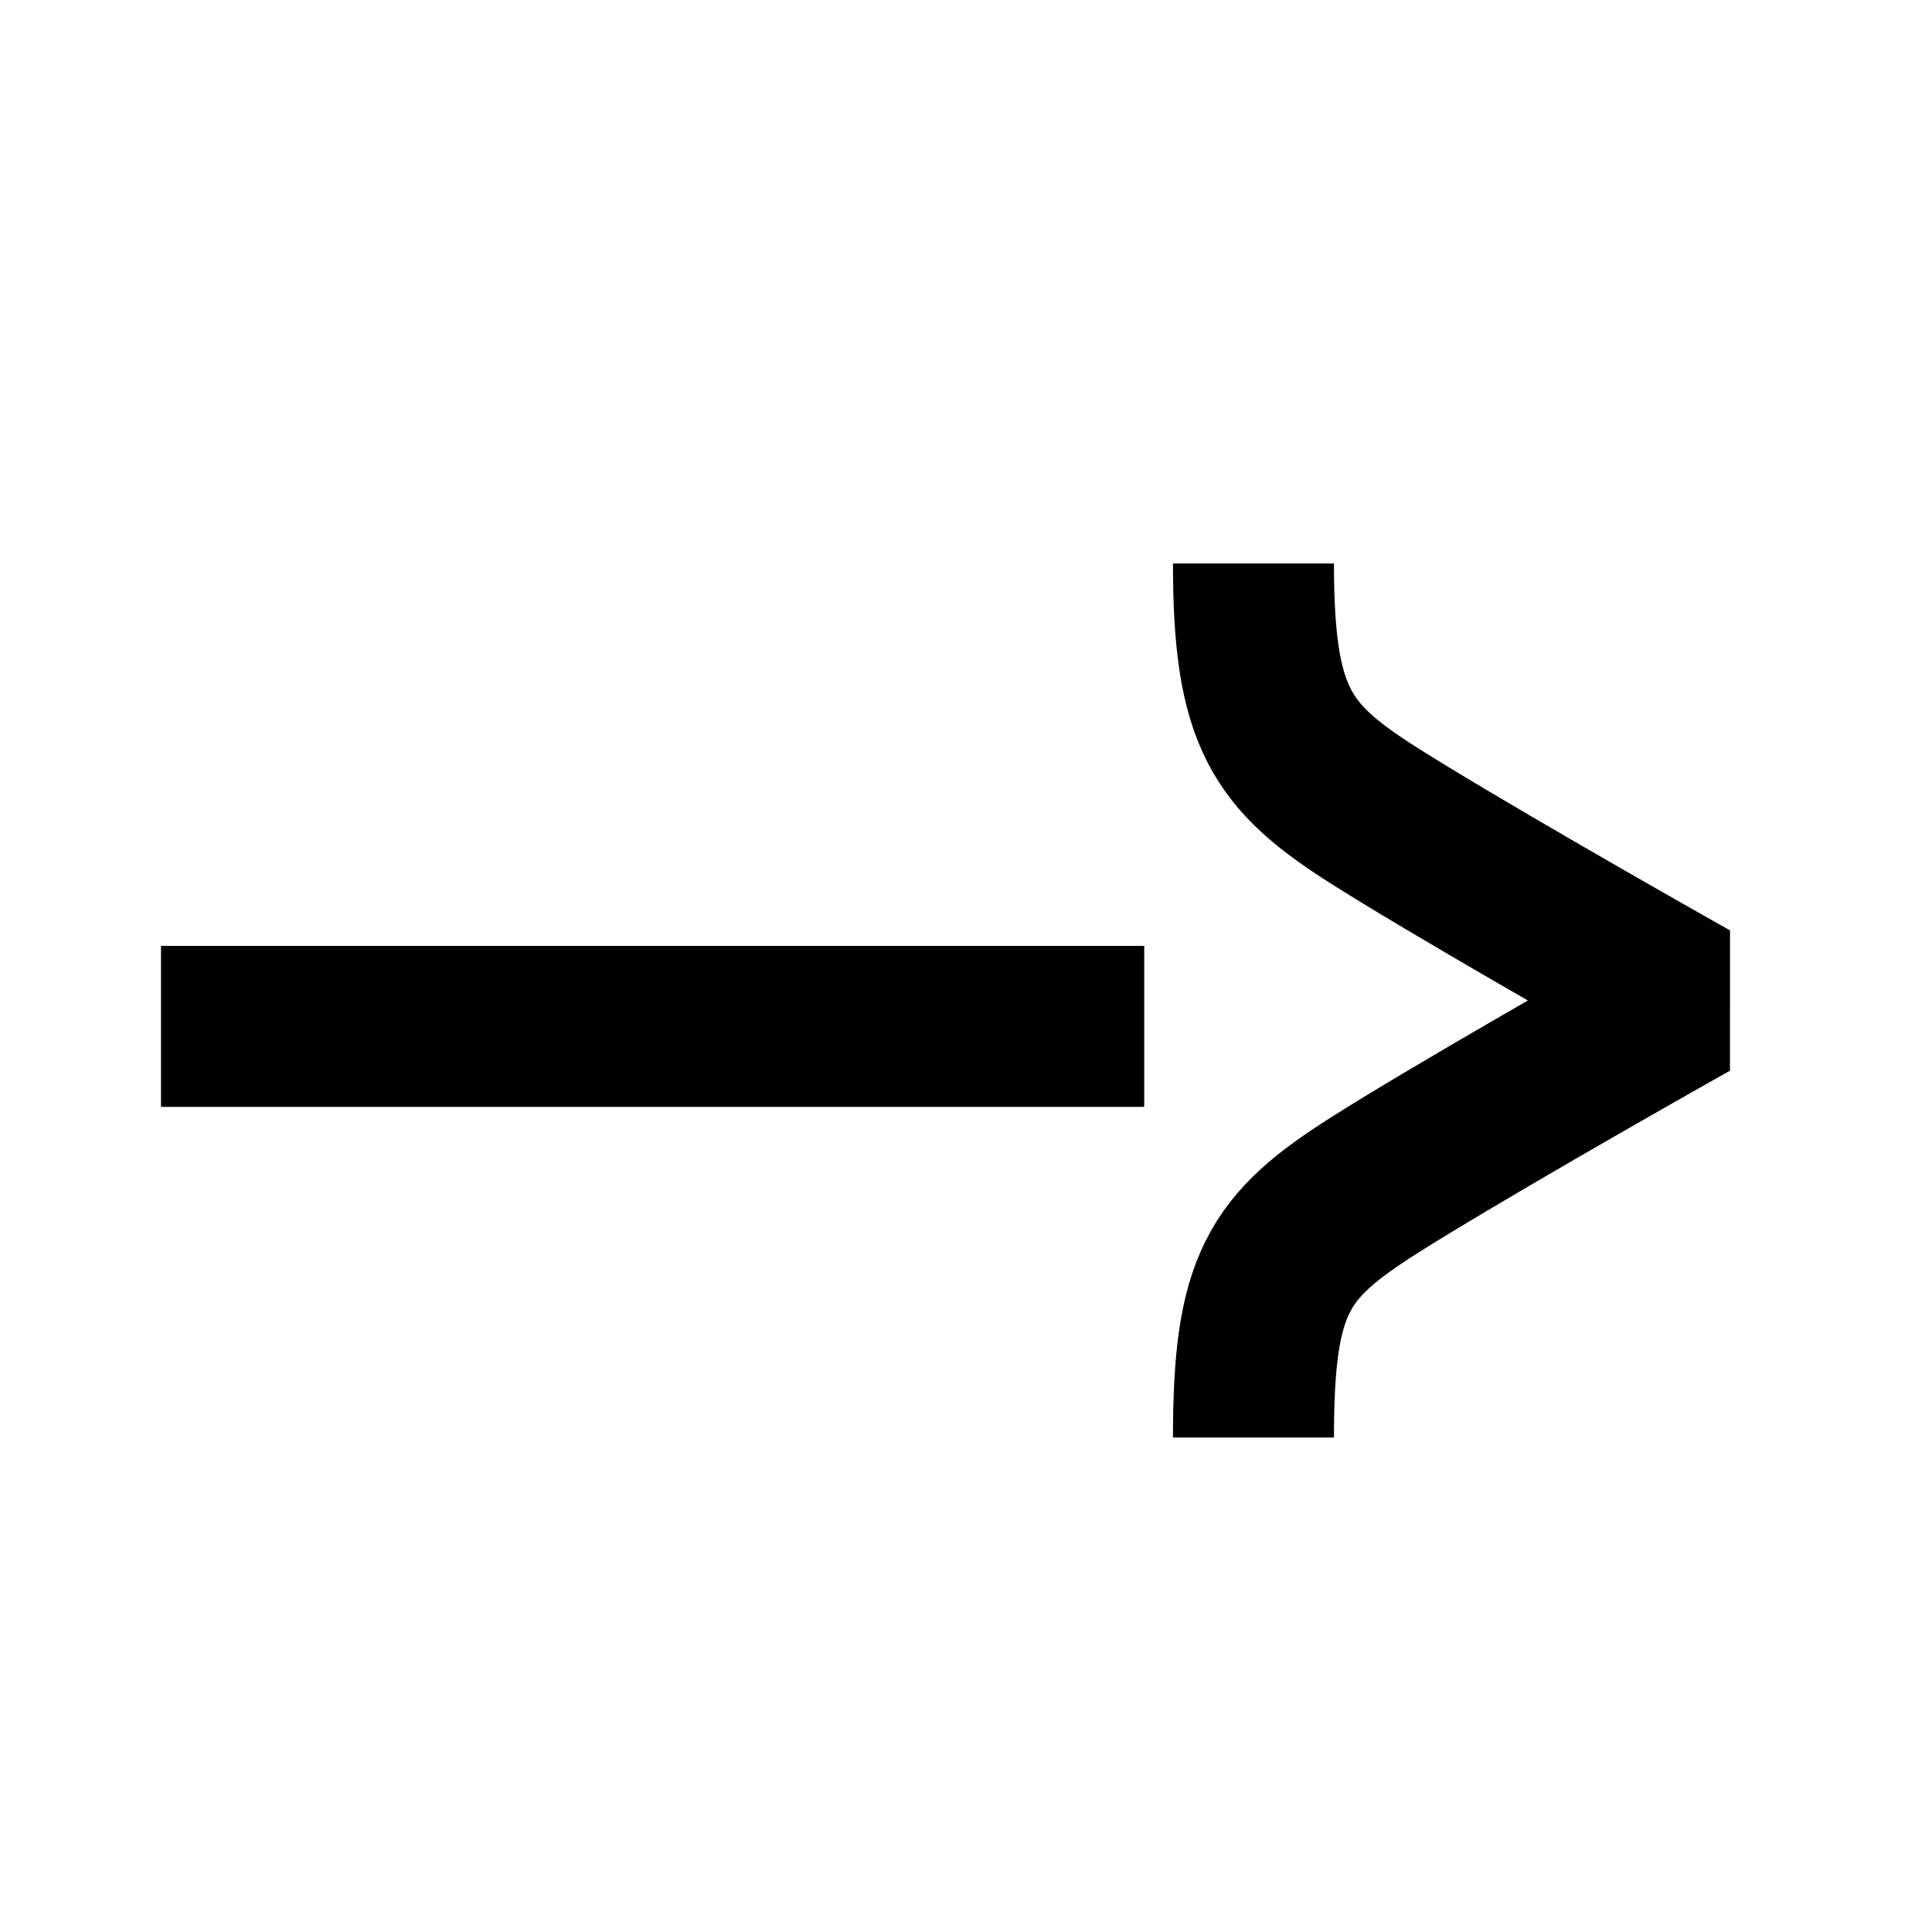 <svg xmlns="http://www.w3.org/2000/svg" viewBox="0 0 24 24" fill="none">
  <path stroke="currentcolor" stroke-linejoin="bevel" stroke-width="2" d="M15.571 17.857c0-1.908.302-2.375 1.508-3.138.965-.611 3.016-1.781 3.921-2.29-.905-.51-2.956-1.68-3.92-2.29-1.17-.74-1.509-1.23-1.509-3.139"/>
  <path stroke="currentcolor" stroke-width="2" d="M14.214 12.75H2"/>
</svg>
